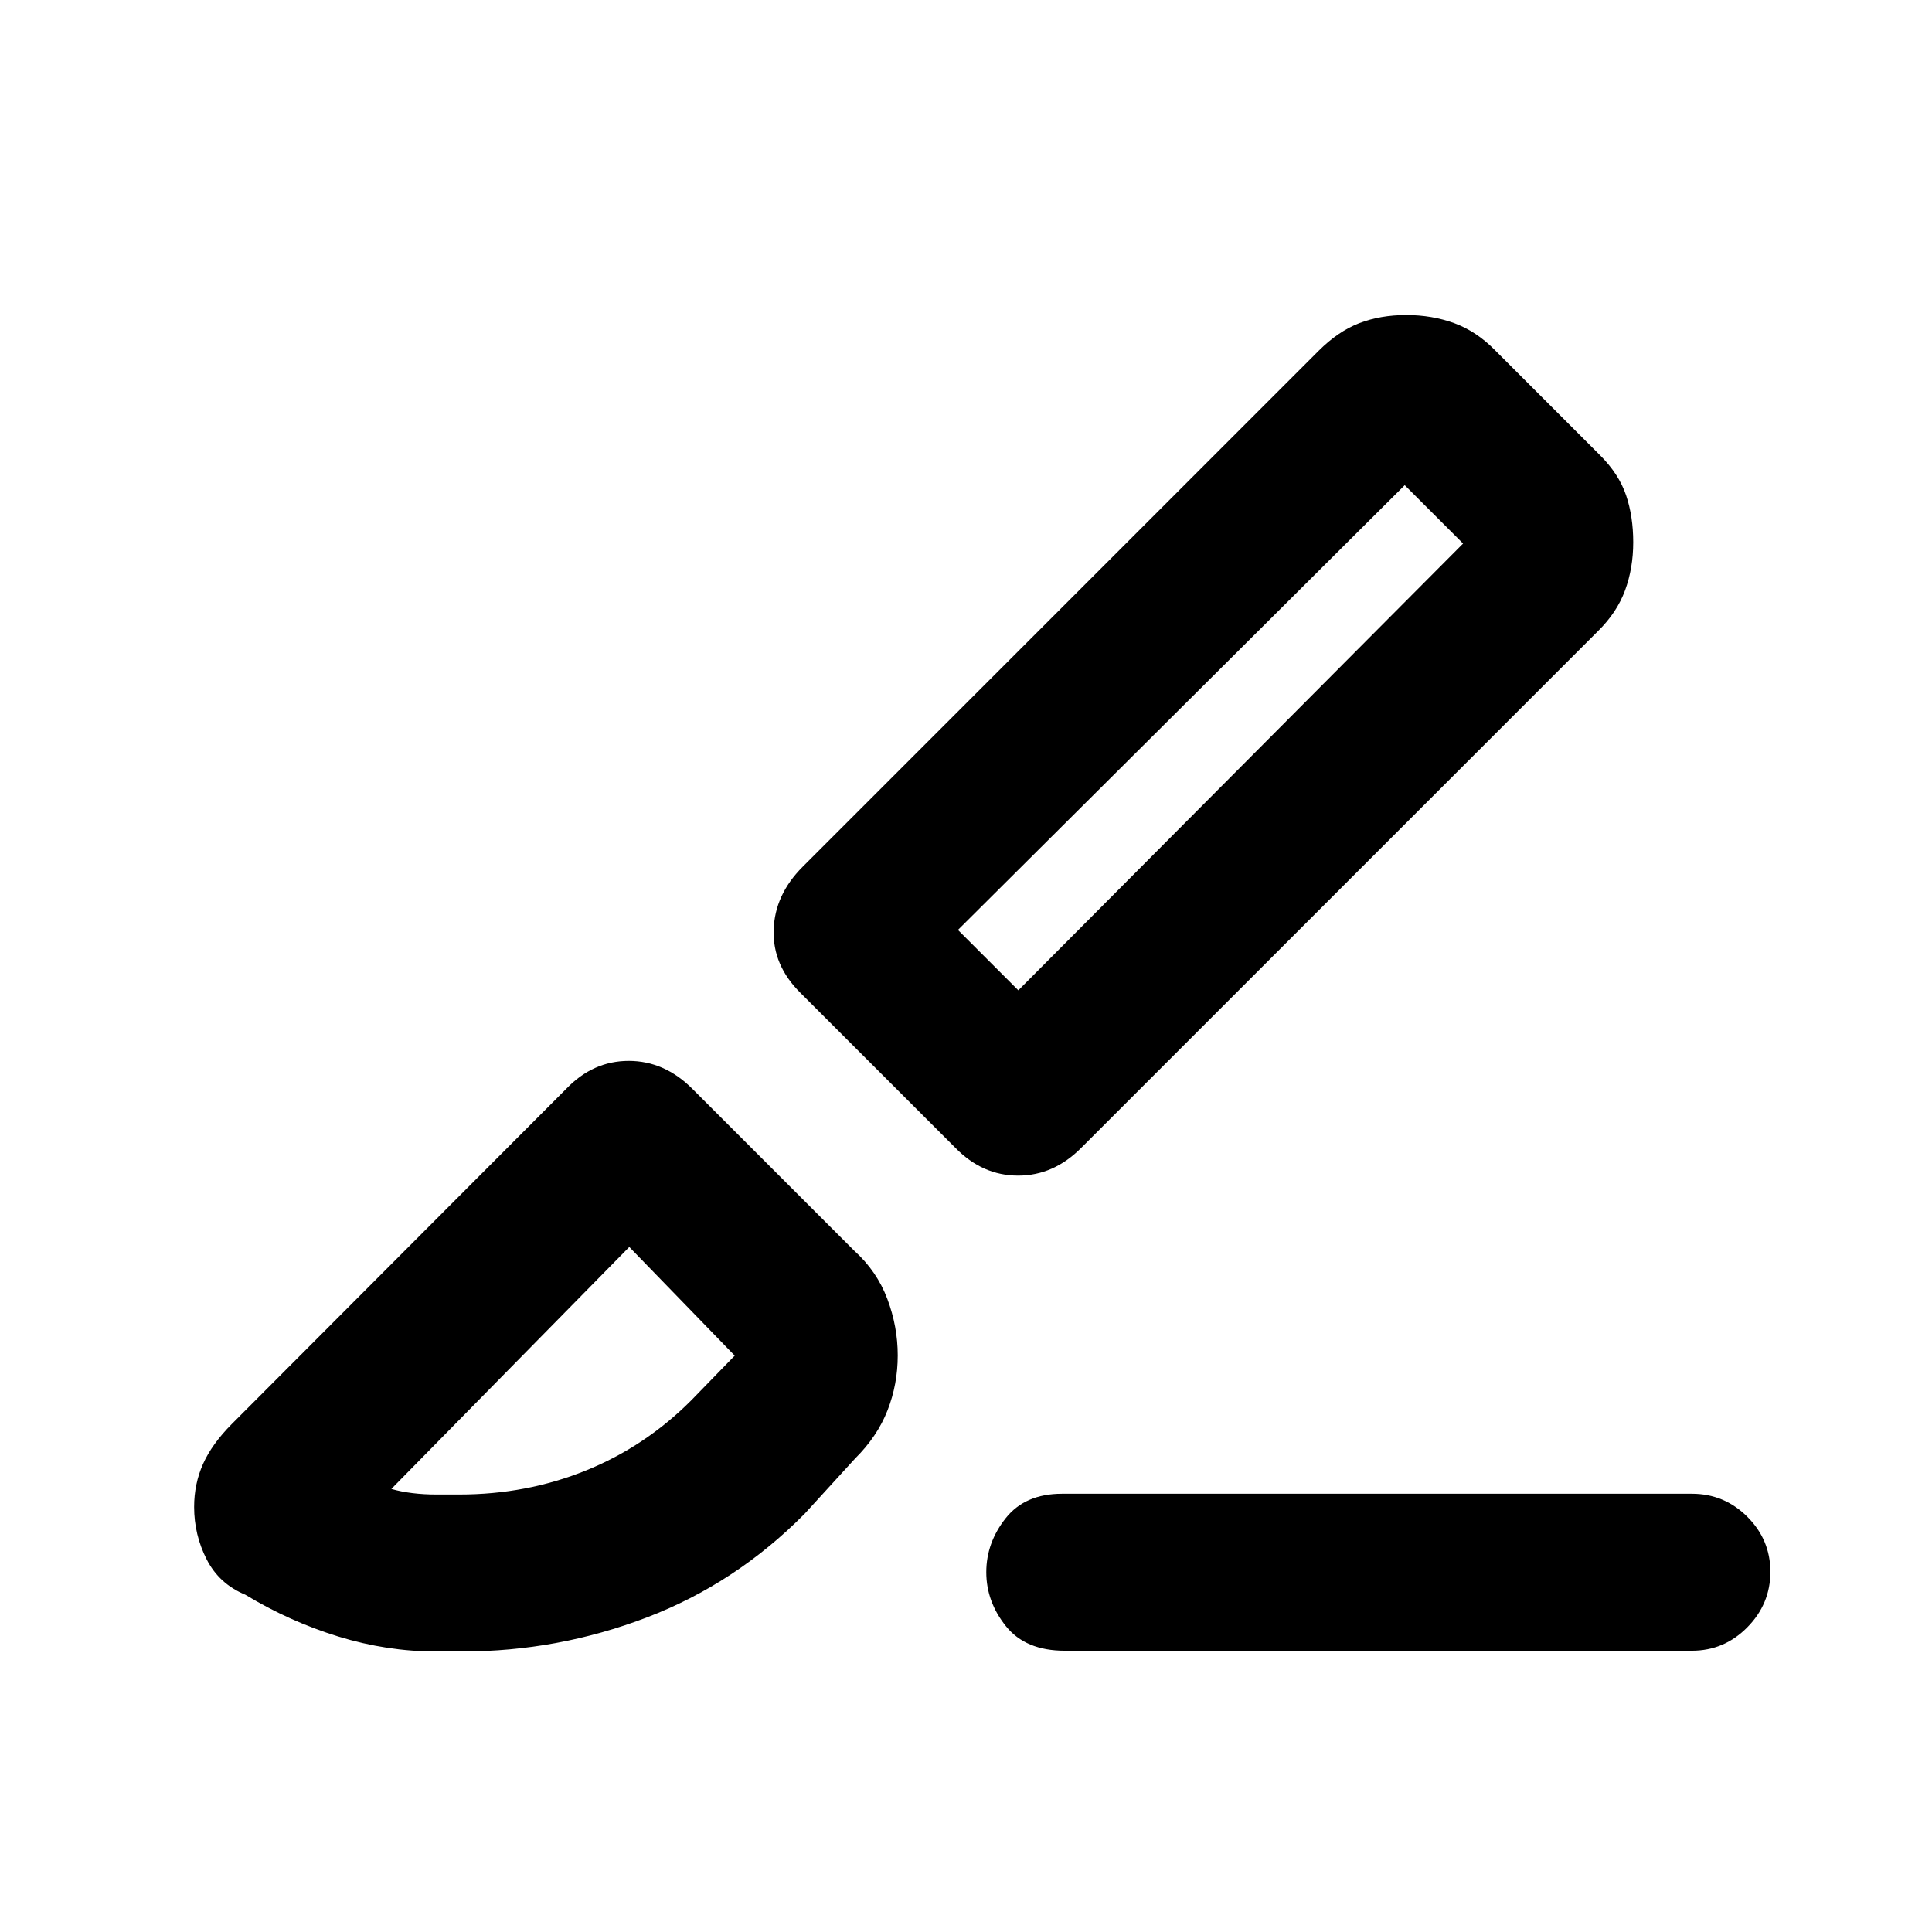 <svg xmlns="http://www.w3.org/2000/svg" height="20" viewBox="0 -960 960 960" width="20"><path d="M840.69-139.77H529.08q-19.5 0-29.25-12.2-9.75-12.19-9.75-26.82t9.63-26.81q9.63-12.17 27.98-12.17h313q16.05 0 27.53 11.42 11.47 11.42 11.47 27.38 0 15.97-11.47 27.58-11.48 11.62-27.53 11.62Zm-303.3-250.01q-13.75 13.93-31.48 13.93-17.74 0-31.22-13.84l-76.92-76.92q-13.85-13.67-13.35-31.22.5-17.55 14.42-31.47l256.32-256.32q9.76-9.76 20.26-13.8 10.5-4.04 23.33-4.04 12.83 0 23.85 4.04 11.02 4.04 20.23 13.41l52.26 52.25q9.37 9.38 12.91 19.88 3.54 10.5 3.54 23.32 0 12.83-4.04 23.85-4.04 11.03-13.5 20.33l-256.61 256.6ZM506-467.92l221-222-29-29-222 221 30 30ZM399.85-207.85q-34.31 34.69-78.54 51.58-44.23 16.88-91.62 16.88h-13q-24.41 0-48.57-7.43-24.17-7.44-46.27-20.8-13-5.39-19.19-17.59-6.2-12.2-6.2-25.99 0-11.47 4.43-21.38 4.42-9.91 14.27-19.81L281.39-419q13.3-13.85 31.03-13.85T344-419l80.46 80.46q11.29 10.2 16.45 23.97 5.17 13.76 5.17 28.07 0 14.32-5.07 27.29-5.06 12.98-16.16 23.98l-25 27.38Zm-183.16-9.54h11.56q33.44 0 62.99-11.97 29.54-11.98 52.45-35.03l35-36q-6 6-6.19 13.81-.19 7.81 5.42 13.42l-65.23-67.23-118.23 120.23q4.85 1.39 10.52 2.08 5.67.69 11.71.69ZM727-689.92l-29-29 29 29ZM312.69-340.39Z"/></svg>